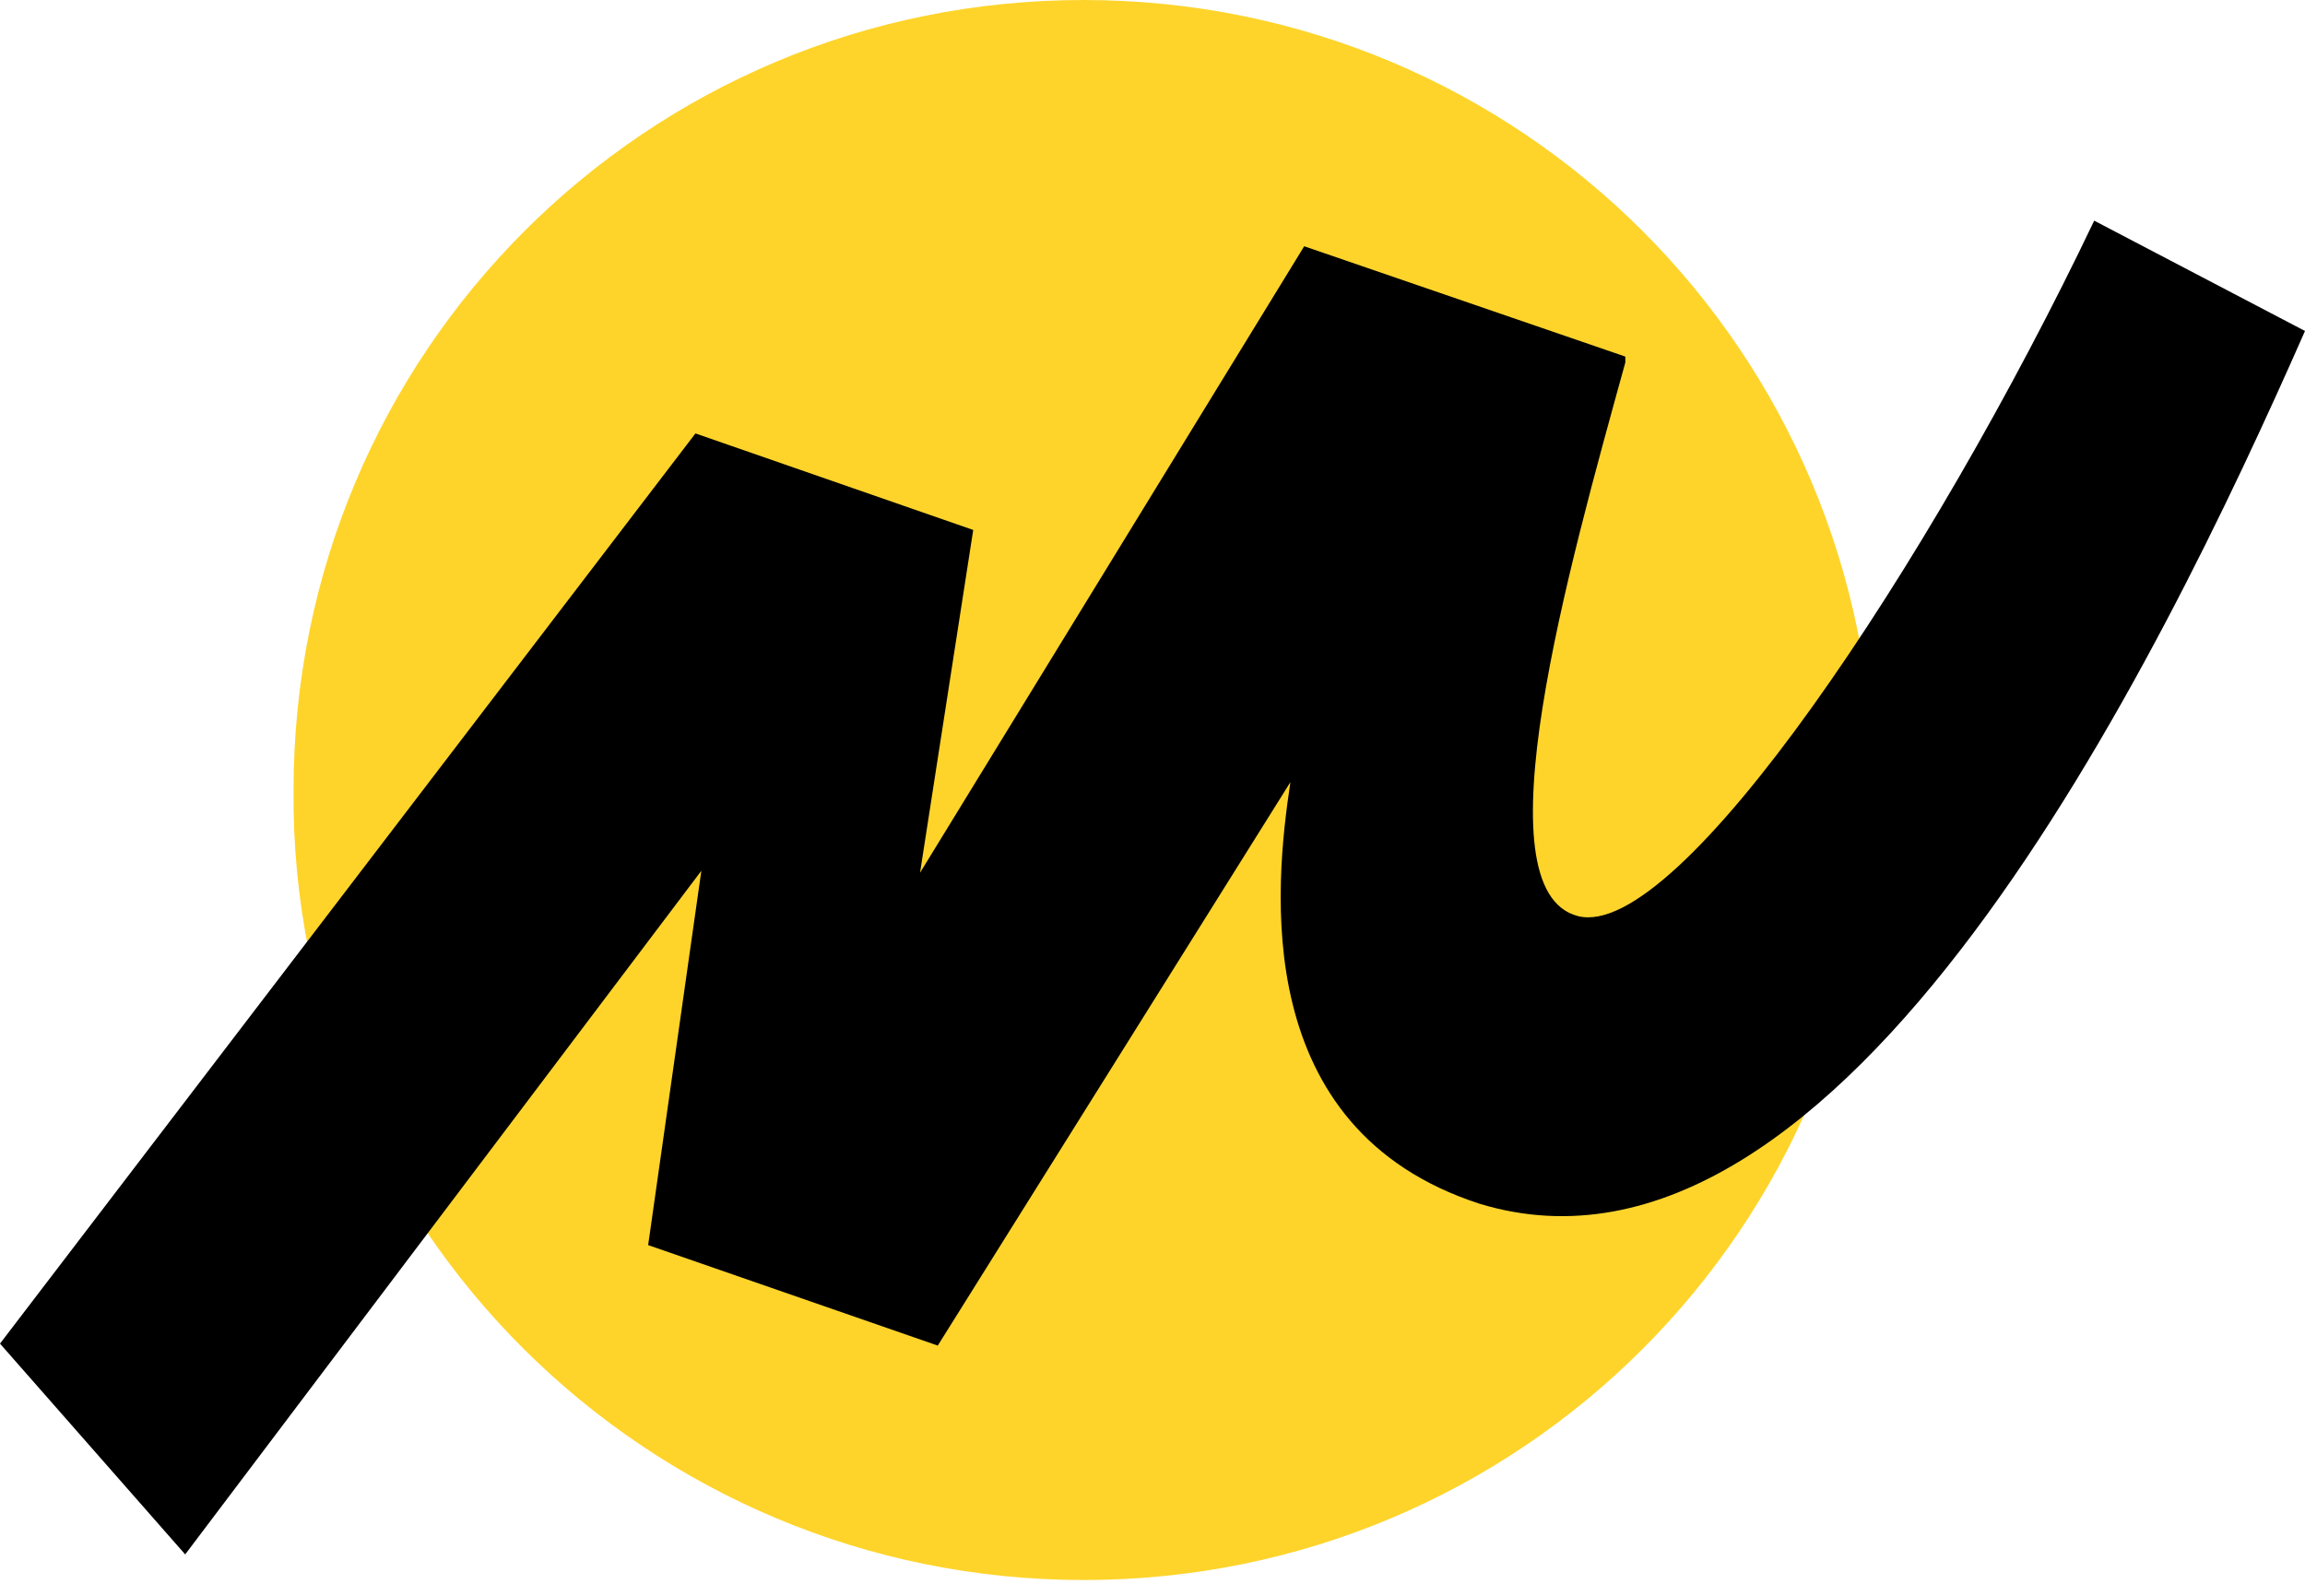 <svg width="117" height="81" viewBox="0 0 117 81" fill="none" xmlns="http://www.w3.org/2000/svg">
<path d="M55 80.2C77.2 80.2 95.1 62.3 95.1 40.1C95.1 17.9 77.2 0 55 0C32.8 0 14.9 17.9 14.9 40.1C14.7 62.3 32.9 80.2 55 80.2Z" fill="#FED42B"/>
<path d="M35.3 22L0 68.2L9.4 78.9L35.6 44.2L32.9 63.2L47.6 68.3L65.5 39.7C64.7 45 63.4 57.3 75.1 61.1C93.5 66.7 109.6 33.6 117 16.8L106.3 11.2C98 28.6 85.2 47.8 80.1 46.5C75 45.2 79.6 28.9 82.5 18.4V18.1L66.2 12.5L46.7 44.3L49.4 26.9L35.3 22Z" fill="black"/>
</svg>
